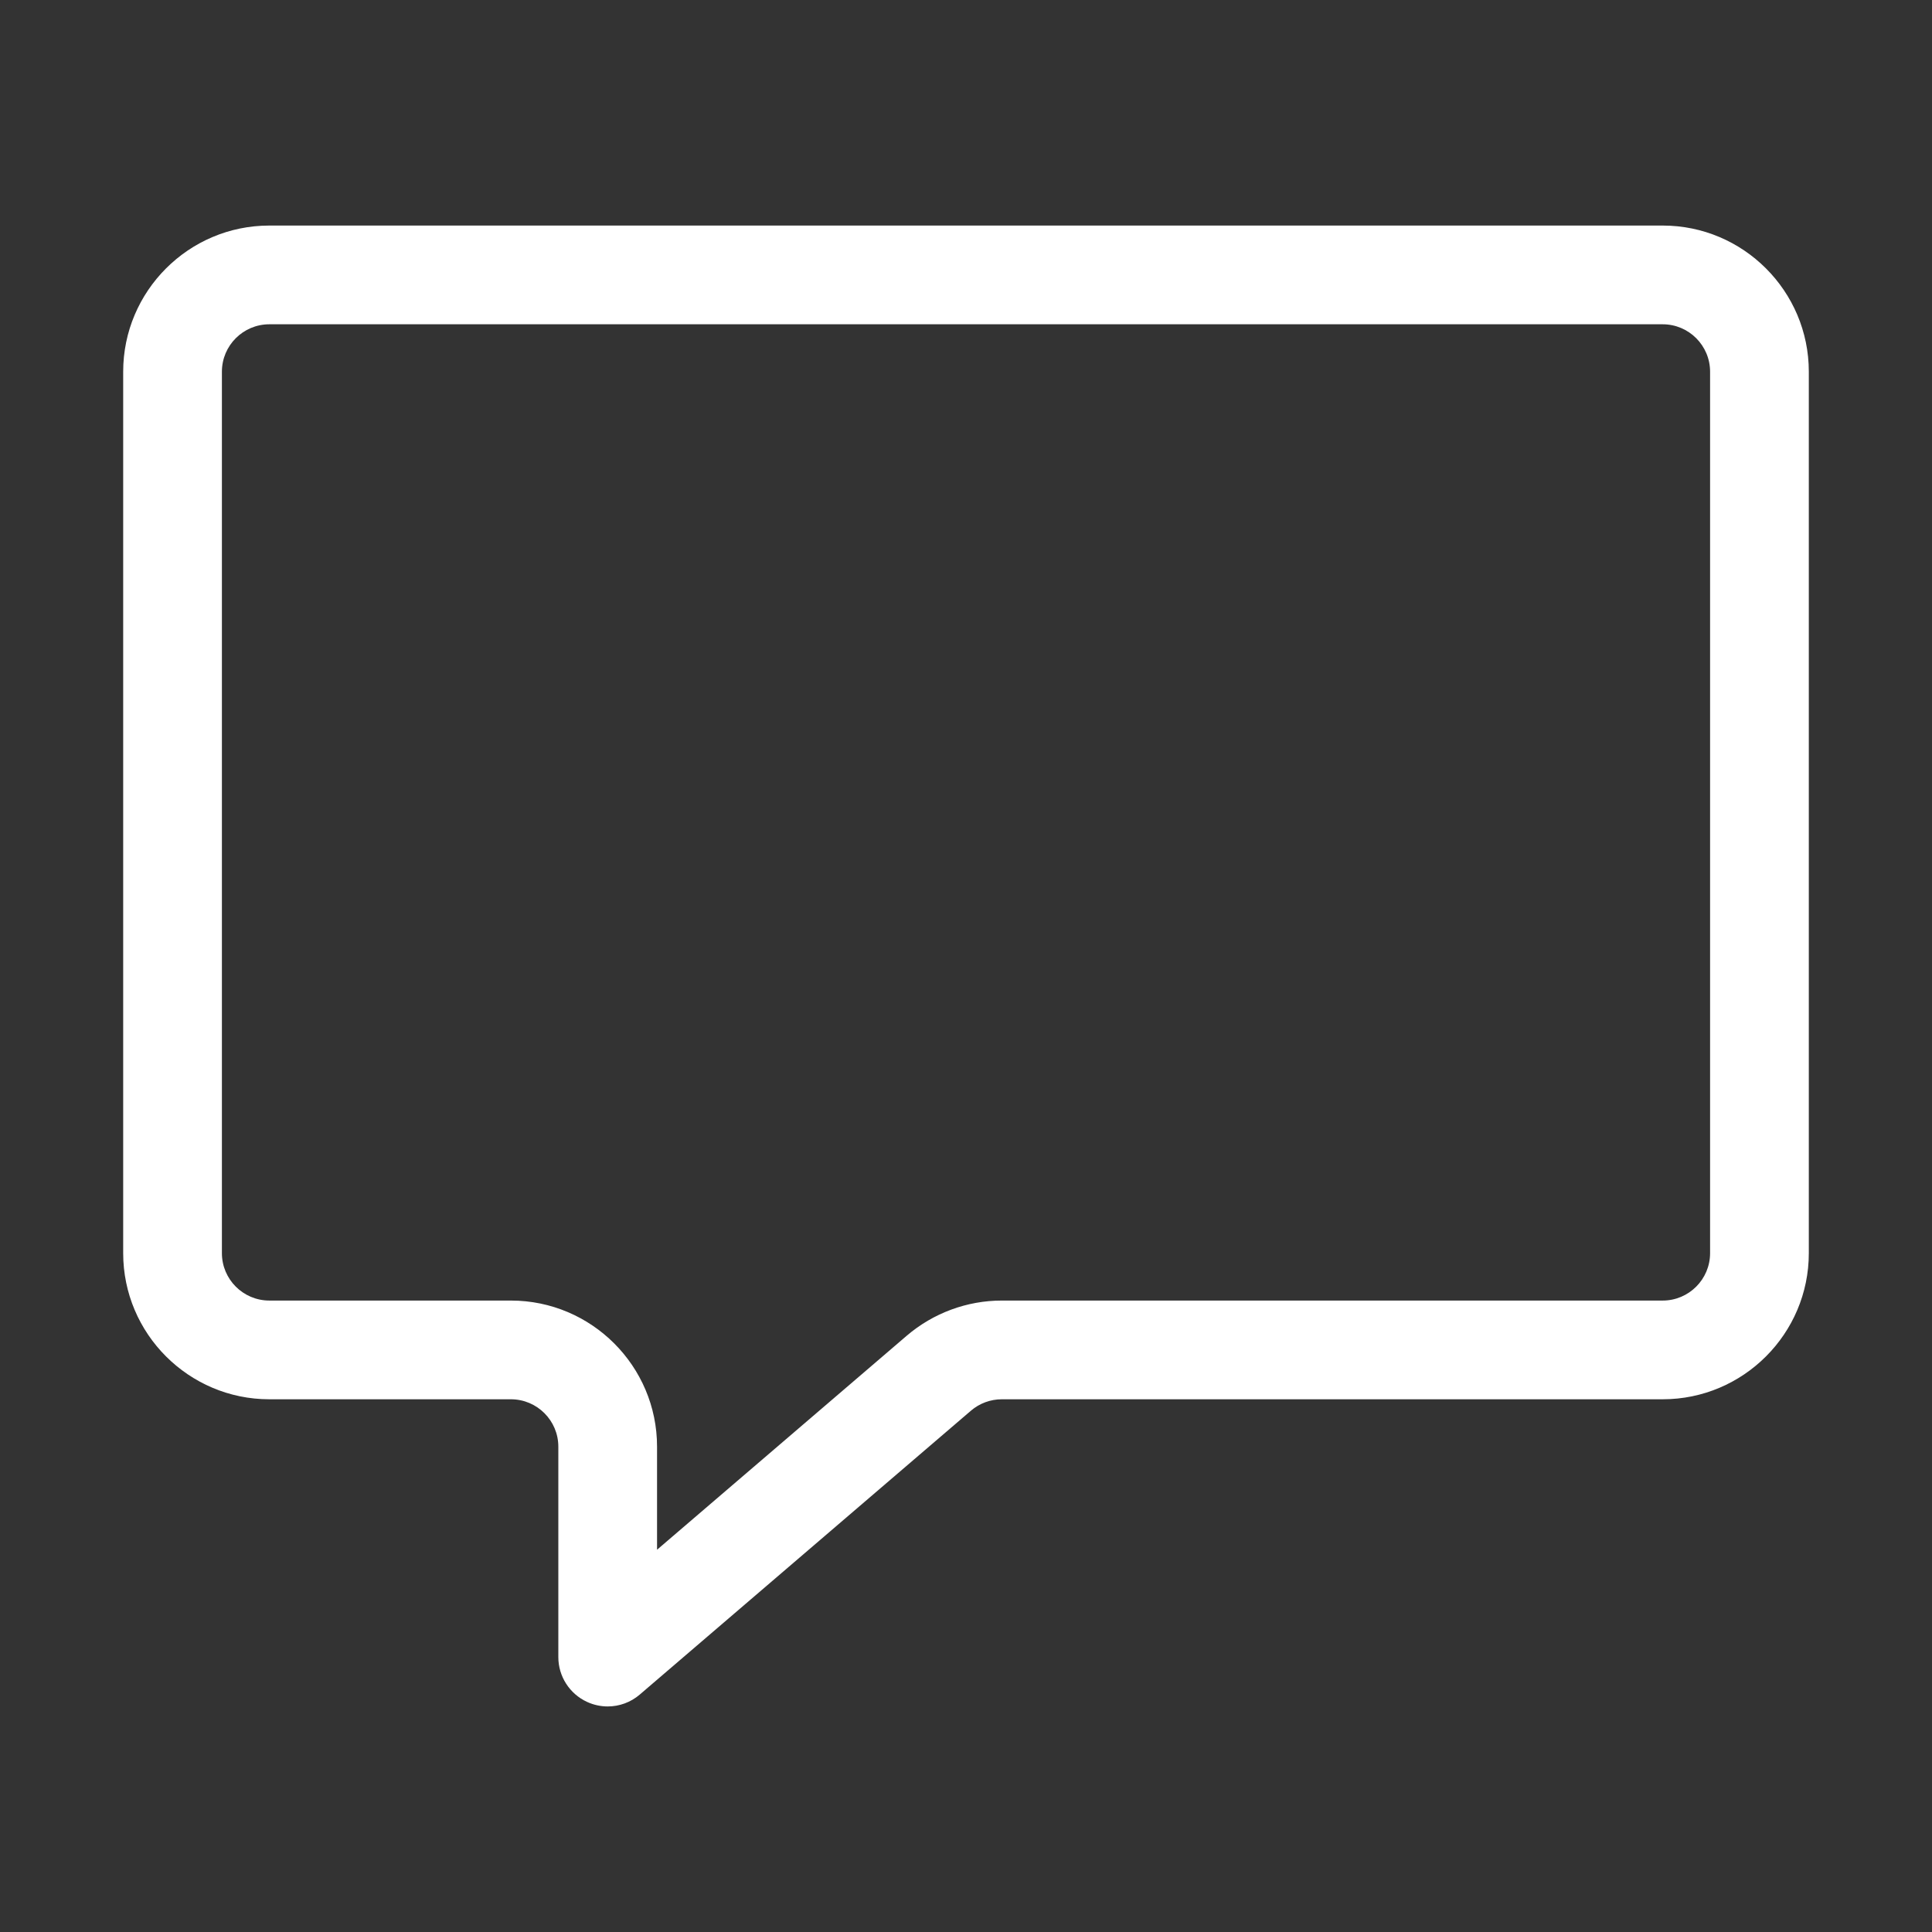 <?xml version="1.0" standalone="no"?><!DOCTYPE svg PUBLIC "-//W3C//DTD SVG 1.1//EN" "http://www.w3.org/Graphics/SVG/1.1/DTD/svg11.dtd"><svg t="1501552002795" class="icon" style="" viewBox="0 0 1024 1024" version="1.1" xmlns="http://www.w3.org/2000/svg" p-id="4261" xmlns:xlink="http://www.w3.org/1999/xlink" width="200" height="200"><rect x="0" y="0" width="1024" height="1024" fill="#333333" stroke="none"/><defs><style type="text/css"></style></defs><path d="M322.09 904.448c-3.704 0-7.435-0.792-10.935-2.402-9.274-4.267-15.228-13.541-15.228-23.761L295.927 766.761c0-13.847-11.268-25.115-25.141-25.115L142.756 741.646c-42.719 0-77.466-34.747-77.466-77.441l0-467.201c0-42.707 34.747-77.454 77.466-77.454l738.512 0c42.693 0 77.441 34.747 77.441 77.454l0 467.201c0 42.693-34.747 77.441-77.441 77.441L530.983 741.646c-6.004 0-11.829 2.146-16.403 6.08L339.105 898.137C334.276 902.302 328.221 904.448 322.09 904.448zM142.756 171.877c-13.873 0-25.141 11.268-25.141 25.128l0 467.201c0 13.847 11.268 25.115 25.141 25.115l128.029 0c42.719 0 77.466 34.747 77.466 77.441l0 54.625 132.322-113.415c14.078-12.034 31.963-18.651 50.409-18.651l350.285 0c13.847 0 25.115-11.268 25.115-25.115l0-467.201c0-13.861-11.268-25.128-25.115-25.128L142.756 171.877z" p-id="4262" fill="#ffffff"></path></svg>